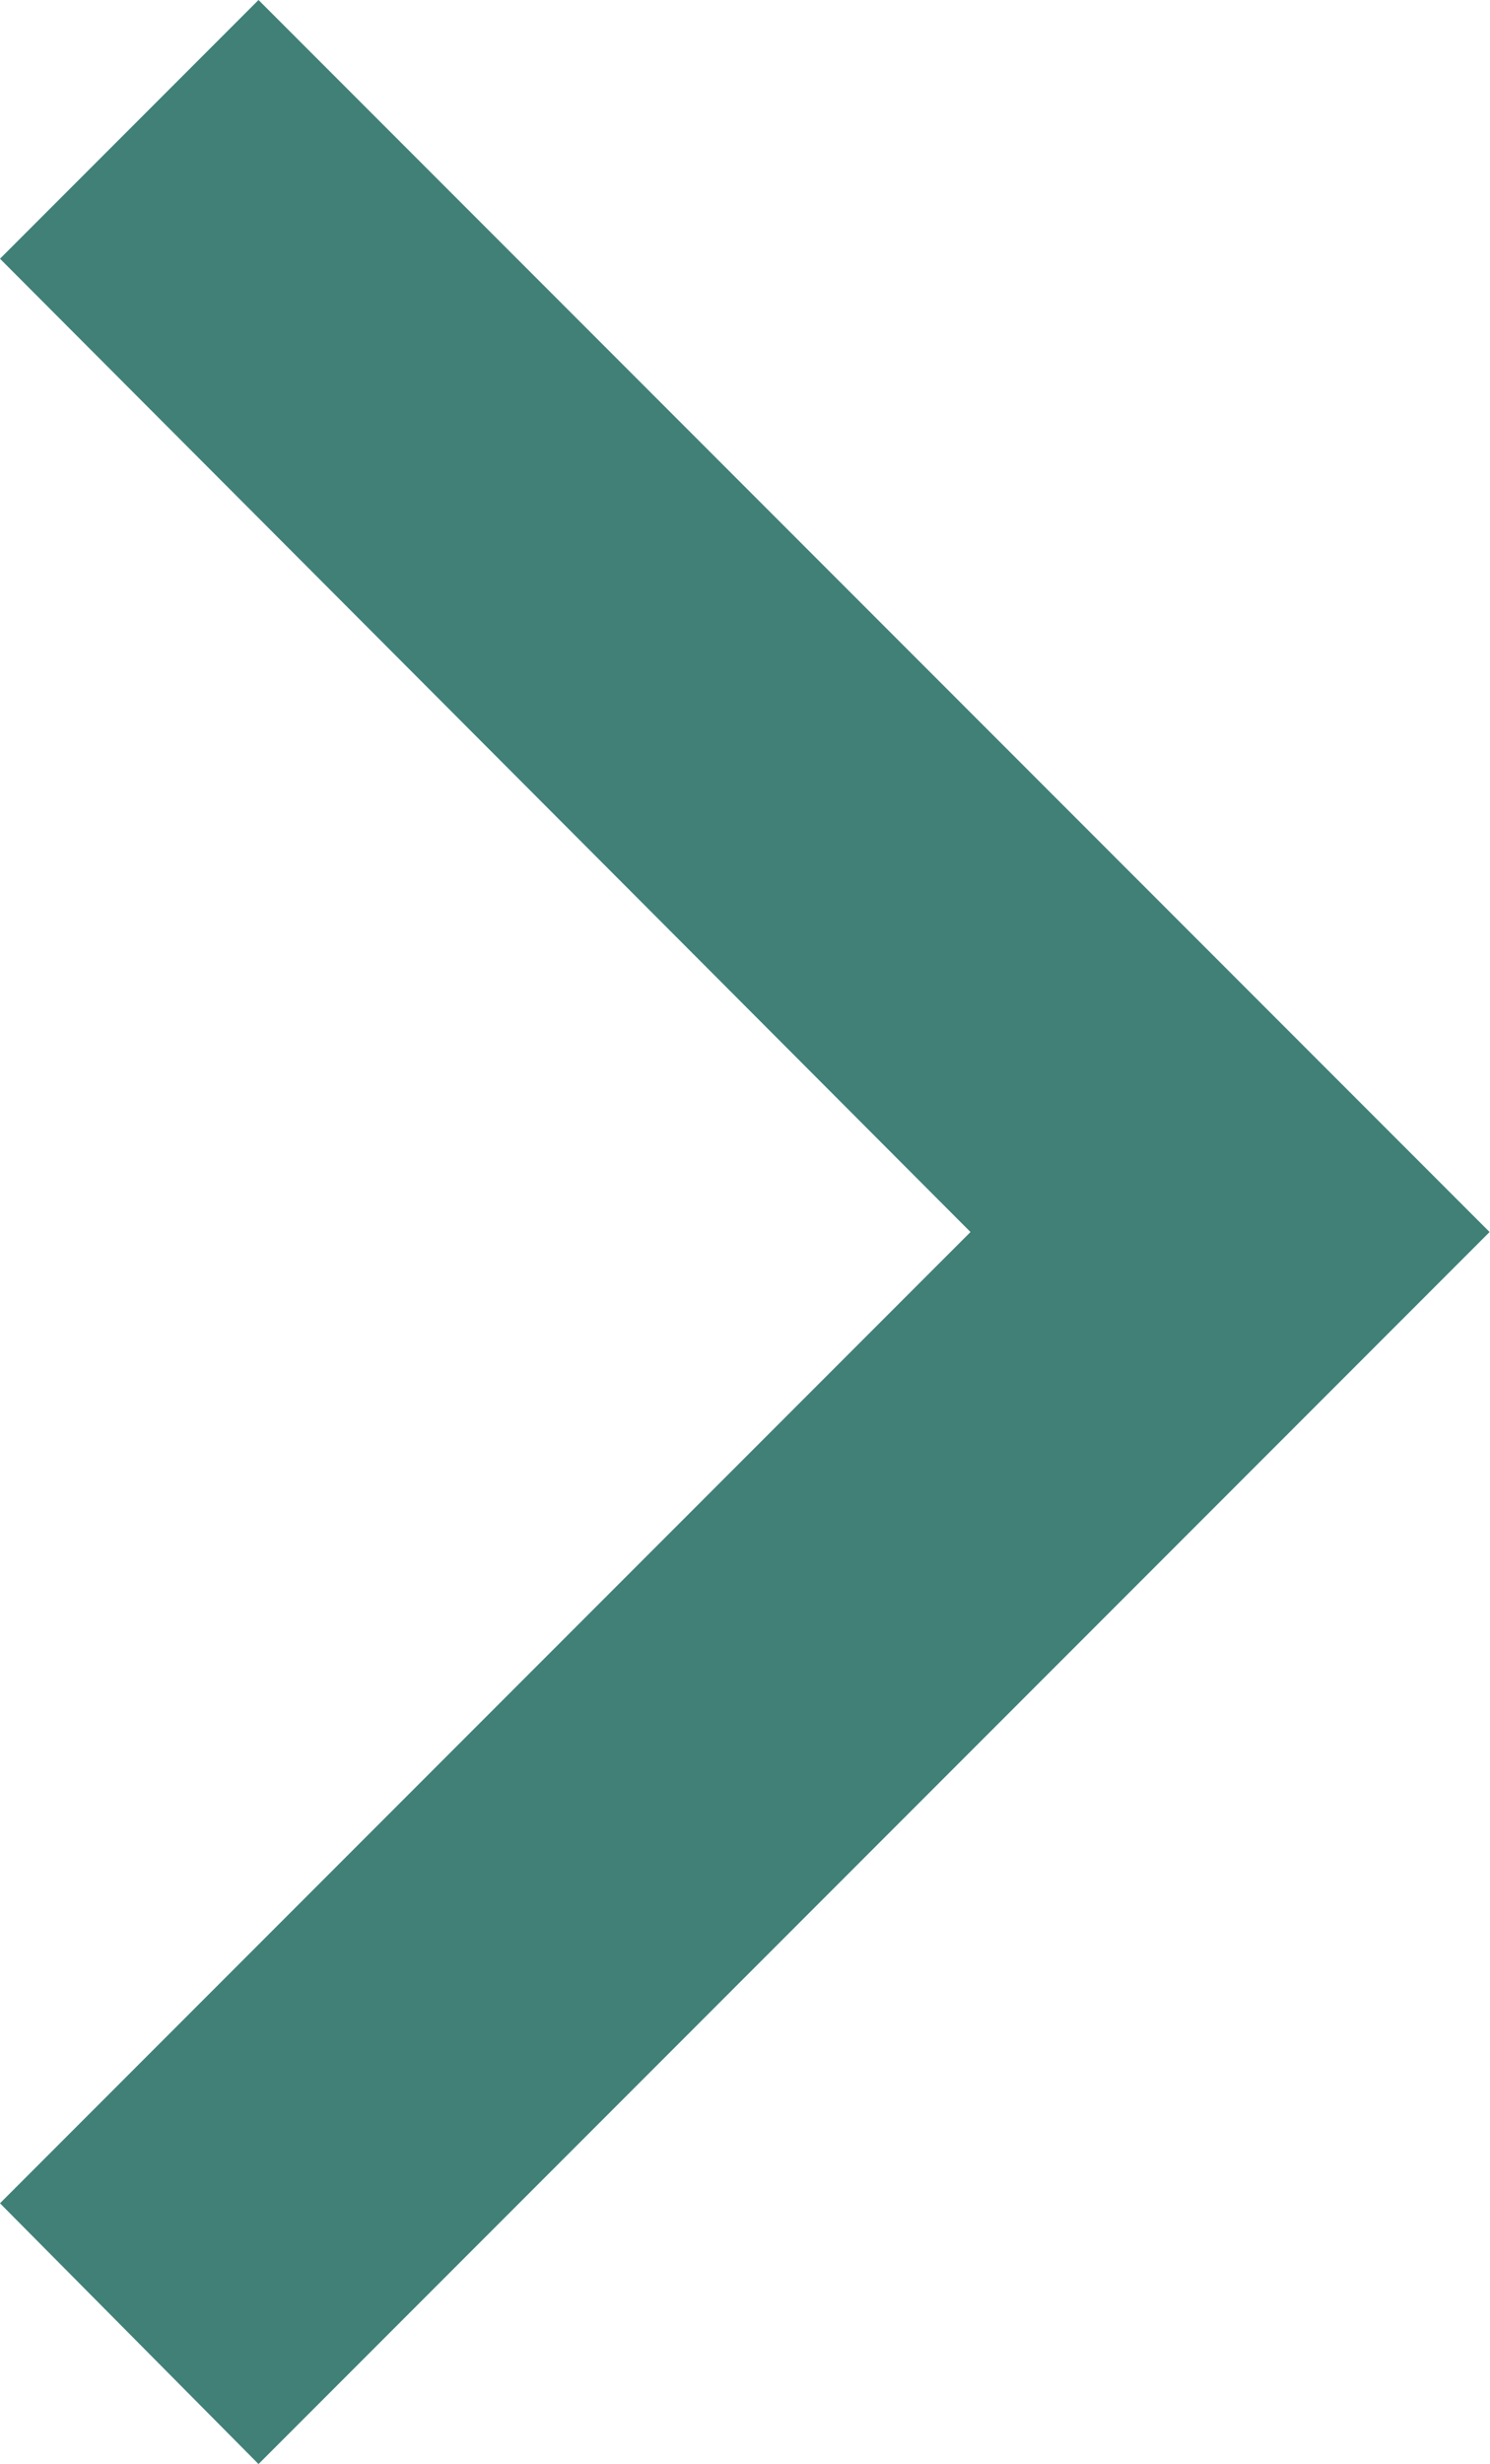 <svg width="7.262" height="12" viewBox="0 0 7.262 12" fill="none" xmlns="http://www.w3.org/2000/svg" xmlns:xlink="http://www.w3.org/1999/xlink">
	<desc>
			Created with Pixso.
	</desc>
	<defs/>
	<path id="Vector" d="M7.26 6L1.26 12L0 10.73L4.73 6L0 1.26L1.26 0L7.26 6Z" fill="#408077" fill-opacity="1" fill-rule="evenodd"/>
</svg>
